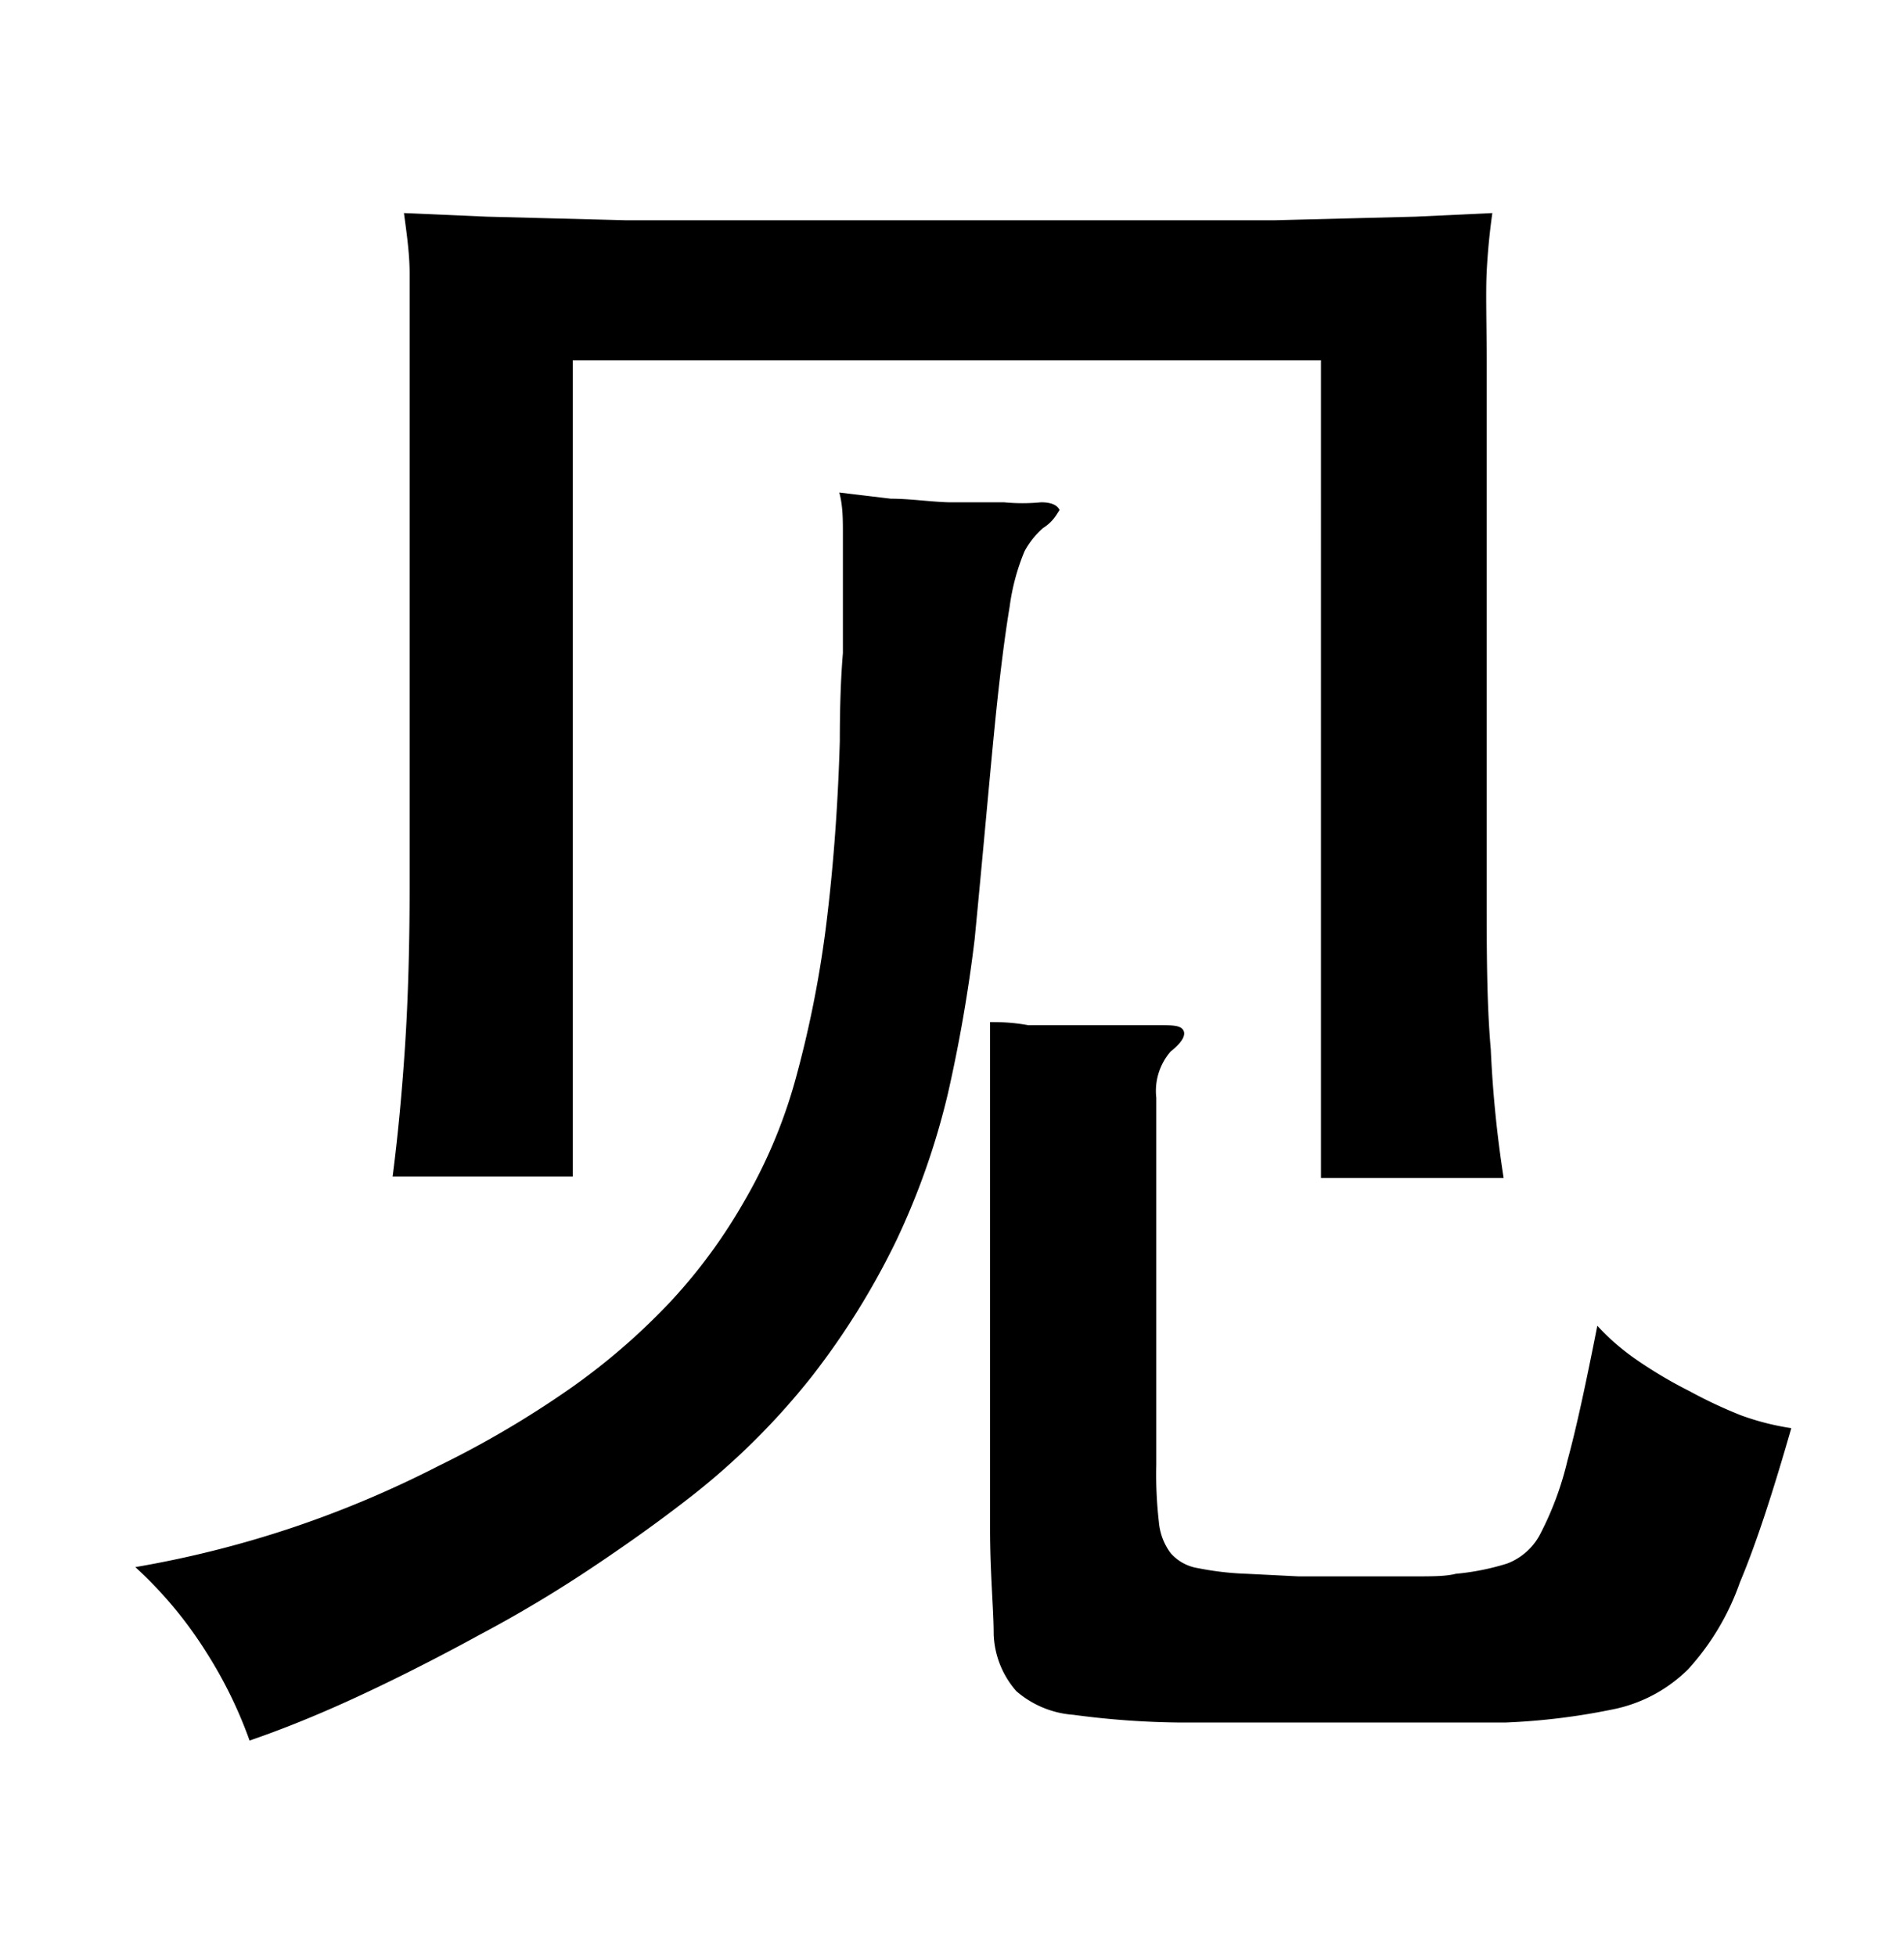 <svg xmlns="http://www.w3.org/2000/svg" viewBox="0 0 37 38"><title>radical</title><g id="Layer_2" data-name="Layer 6"><path d="M20.27,10.26a1.62,1.62,0,0,0-.36.45,4.24,4.24,0,0,0-.29,1.08c-.09.54-.19,1.31-.29,2.32s-.22,2.39-.39,4.14a29.26,29.26,0,0,1-.52,3,14.36,14.36,0,0,1-1,2.85,14.77,14.77,0,0,1-1.64,2.64,13.91,13.91,0,0,1-2.47,2.43c-.53.41-1.13.84-1.82,1.3a25.15,25.15,0,0,1-2.16,1.29c-.75.41-1.51.8-2.28,1.16s-1.5.66-2.2.9A8.54,8.54,0,0,0,4,32.09a8,8,0,0,0-1.37-1.64,20.5,20.5,0,0,0,3-.75,20.54,20.54,0,0,0,2.88-1.21A19.15,19.15,0,0,0,11.05,27a12.65,12.65,0,0,0,2-1.73,10.47,10.47,0,0,0,1.39-1.89,10,10,0,0,0,1-2.34,21.27,21.27,0,0,0,.6-2.95c.14-1.09.24-2.32.28-3.69q0-1,.06-1.71c0-.49,0-.92,0-1.3s0-.7,0-1,0-.56-.07-.82l1,.12c.38,0,.76.06,1.13.07l1.07,0a3.72,3.72,0,0,0,.72,0q.29,0,.36.15C20.53,10,20.46,10.14,20.27,10.26Zm5.4,12.63V7H11.13V22.86H7.63q.15-1.16.24-2.52c.06-.92.09-1.95.09-3.1V7.05c0-.77,0-1.35,0-1.74s-.06-.79-.11-1.17l1.61.07,2.7.07,3.2,0c1.12,0,2.14,0,3.08,0s2,0,3.09,0l3.24,0,2.74-.07L29,4.14c-.05.36-.09.74-.11,1.15s0,1,0,1.76V17.28c0,1.17,0,2.21.08,3.11a22.73,22.73,0,0,0,.25,2.5Zm9.14,4.86c-.36,1.25-.68,2.24-1,3a4.92,4.92,0,0,1-1,1.68,2.88,2.88,0,0,1-1.4.77,12.85,12.85,0,0,1-2.16.27l-1.17,0-1.82,0-1.89,0-1.42,0a16.53,16.53,0,0,1-2.09-.15,1.9,1.9,0,0,1-1.11-.46,1.77,1.77,0,0,1-.44-1.1c0-.49-.07-1.18-.07-2.07v-7.2c0-.48,0-1,0-1.44s0-.88,0-1.19c.17,0,.41,0,.74.06H22.5c.27,0,.43,0,.49.09s0,.23-.24.42a1.17,1.17,0,0,0-.28.9v7.13a8.08,8.08,0,0,0,.05,1.11,1.18,1.18,0,0,0,.23.61.89.89,0,0,0,.53.29,5.79,5.79,0,0,0,.95.11l1,.05c.39,0,.78,0,1.17,0s.77,0,1.1,0,.6,0,.79-.05a4.8,4.8,0,0,0,1-.2,1.21,1.21,0,0,0,.65-.59,6.15,6.15,0,0,0,.52-1.41c.17-.62.36-1.5.58-2.62a4.51,4.51,0,0,0,.79.68,8.64,8.64,0,0,0,1,.59,9.13,9.13,0,0,0,1,.47A5,5,0,0,0,34.81,27.75Z"/></g></svg>